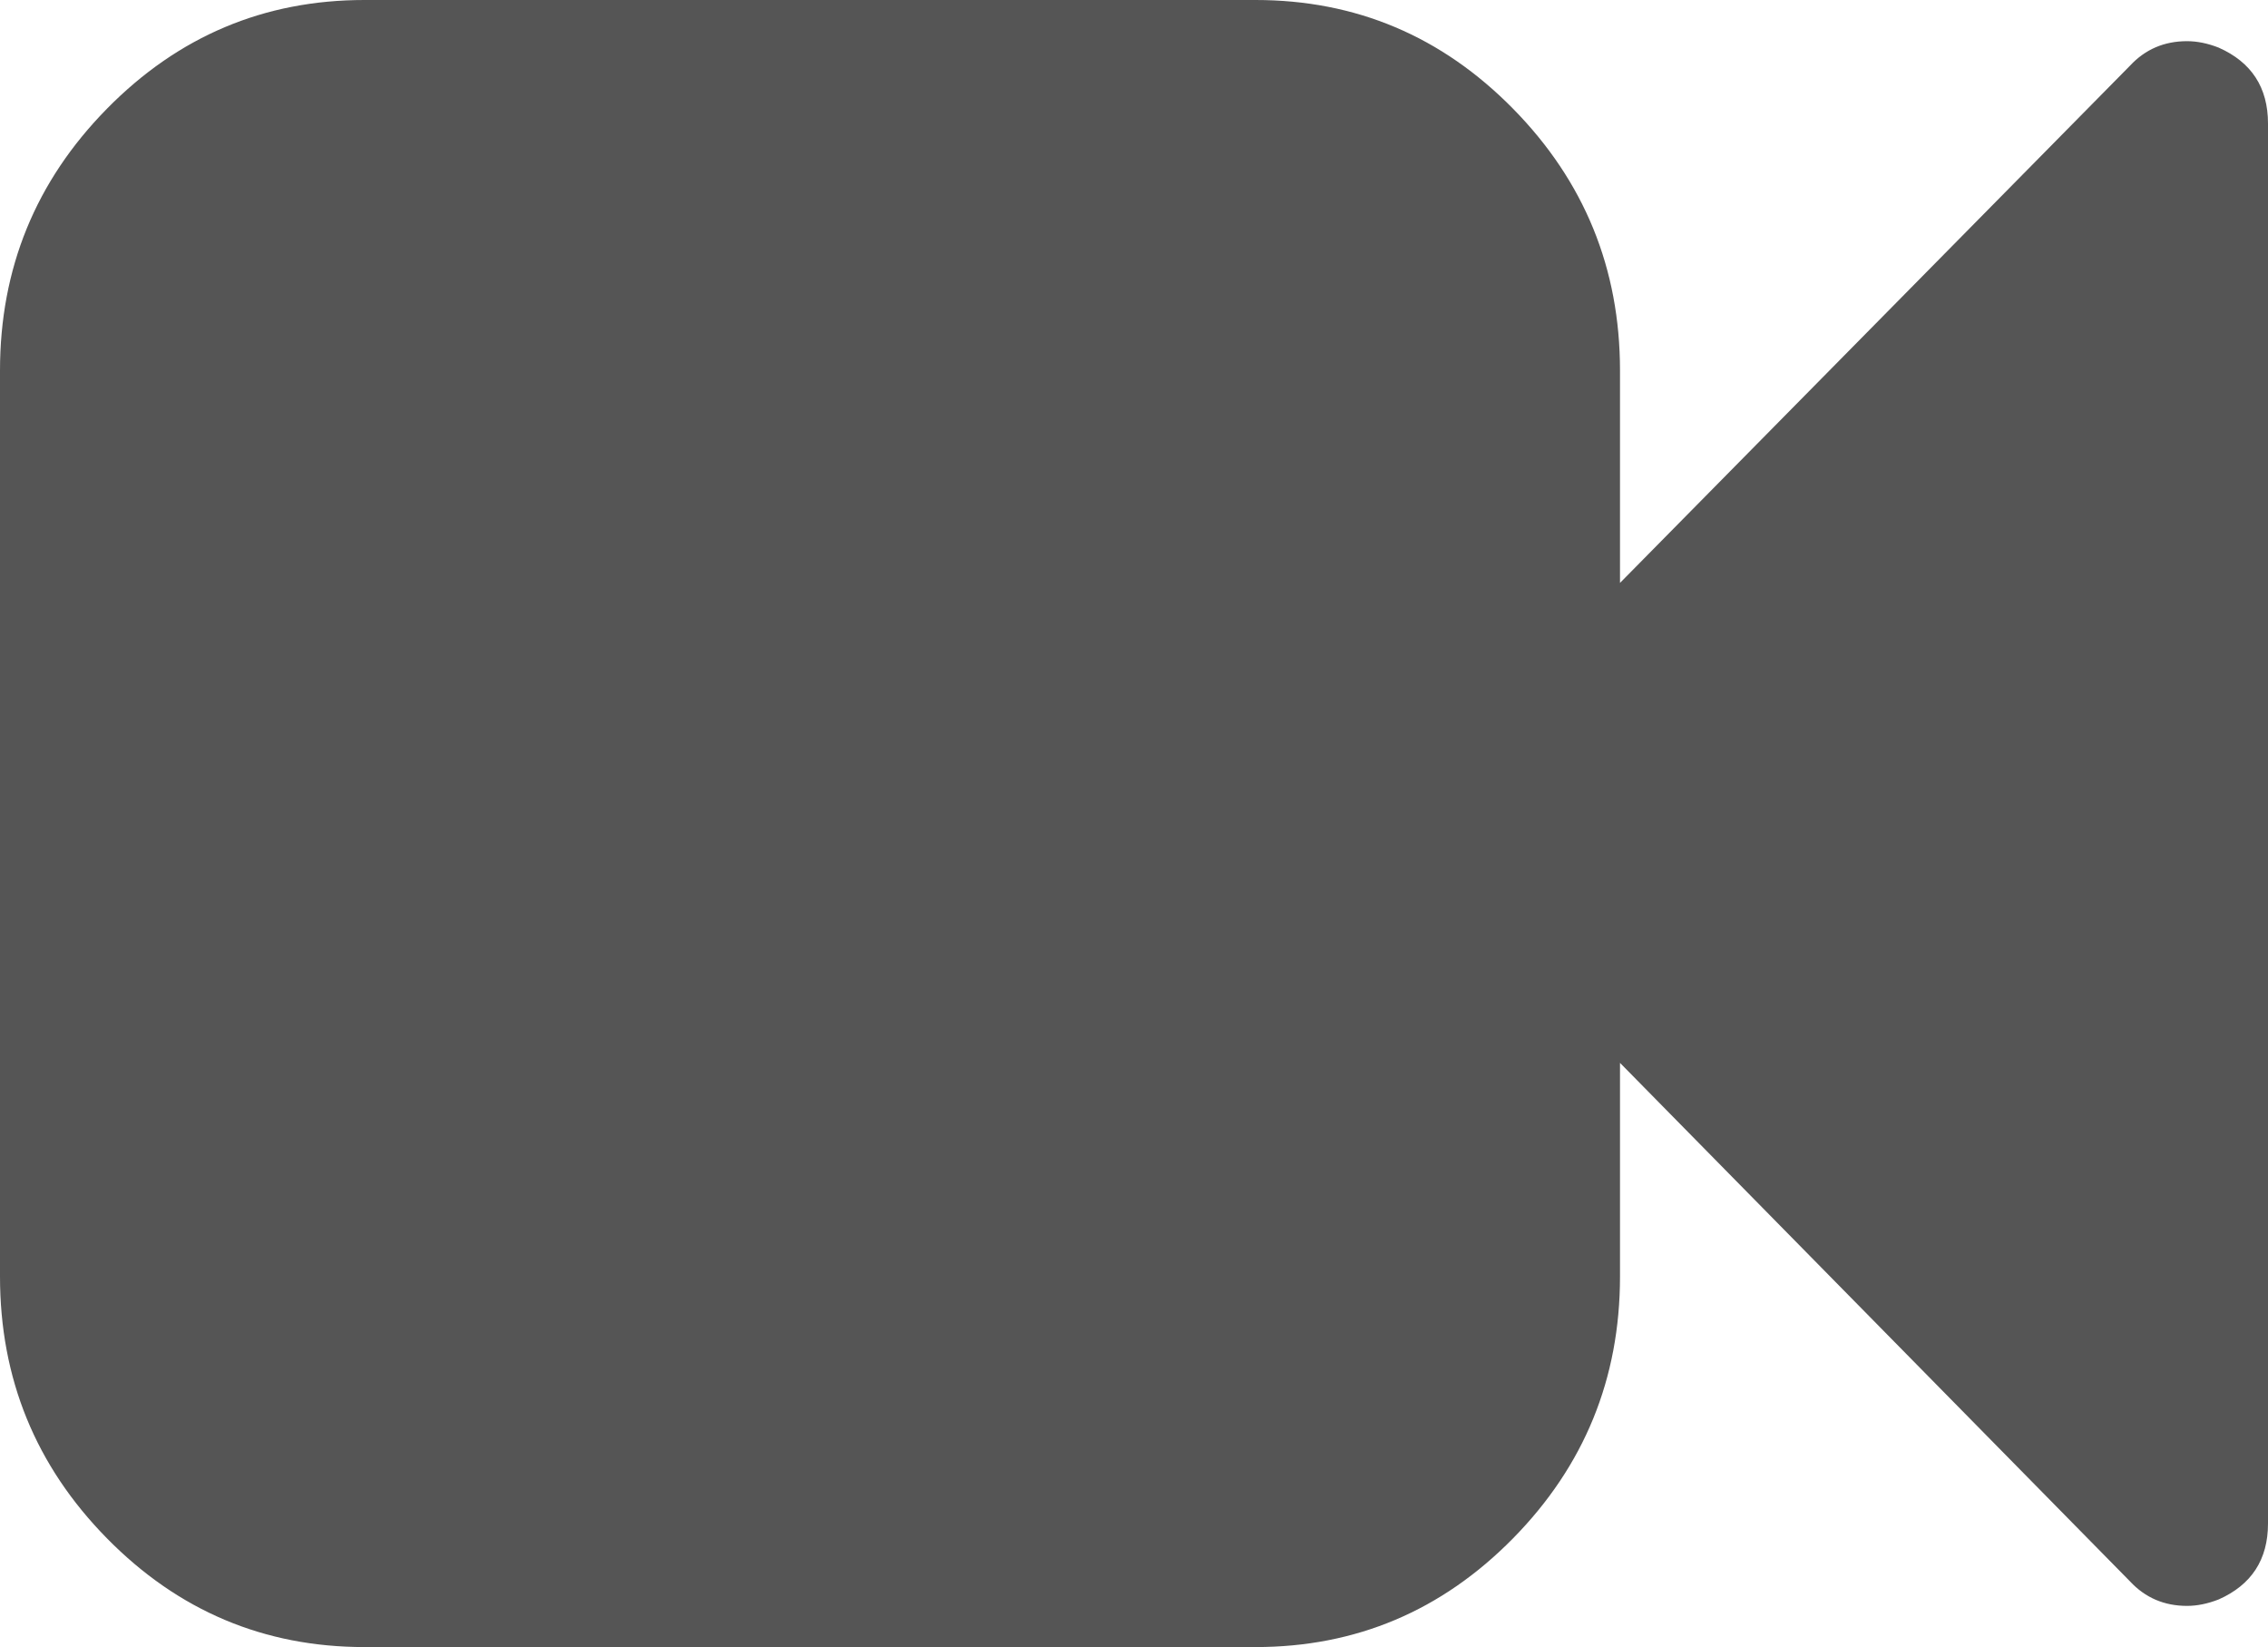 ﻿<?xml version="1.0" encoding="utf-8"?>
<svg version="1.1" xmlns:xlink="http://www.w3.org/1999/xlink" width="73px" height="53px" xmlns="http://www.w3.org/2000/svg">
  <g transform="matrix(1 0 0 1 -816 -1618 )">
    <path d="M 71.411 1.532  C 72.47 2.001  73 2.816  73 3.975  L 73 49.025  C 73 50.184  72.47 50.999  71.411 51.468  C 71.058 51.606  70.719 51.675  70.393 51.675  C 69.66 51.675  69.049 51.413  68.56 50.888  L 52.143 34.202  L 52.143 41.075  C 52.143 44.36  50.995 47.169  48.701 49.501  C 46.406 51.834  43.642 53  40.411 53  L 11.732 53  C 8.5 53  5.737 51.834  3.442 49.501  C 1.147 47.169  0 44.36  0 41.075  L 0 11.925  C 0 8.64  1.147 5.831  3.442 3.499  C 5.737 1.166  8.5 0  11.732 0  L 40.411 0  C 43.642 0  46.406 1.166  48.701 3.499  C 50.995 5.831  52.143 8.64  52.143 11.925  L 52.143 18.757  L 68.56 2.112  C 69.049 1.587  69.66 1.325  70.393 1.325  C 70.719 1.325  71.058 1.394  71.411 1.532  Z " fill-rule="nonzero" fill="#555555" stroke="none" transform="matrix(1 0 0 1 816 1618 )" />
  </g>
</svg>